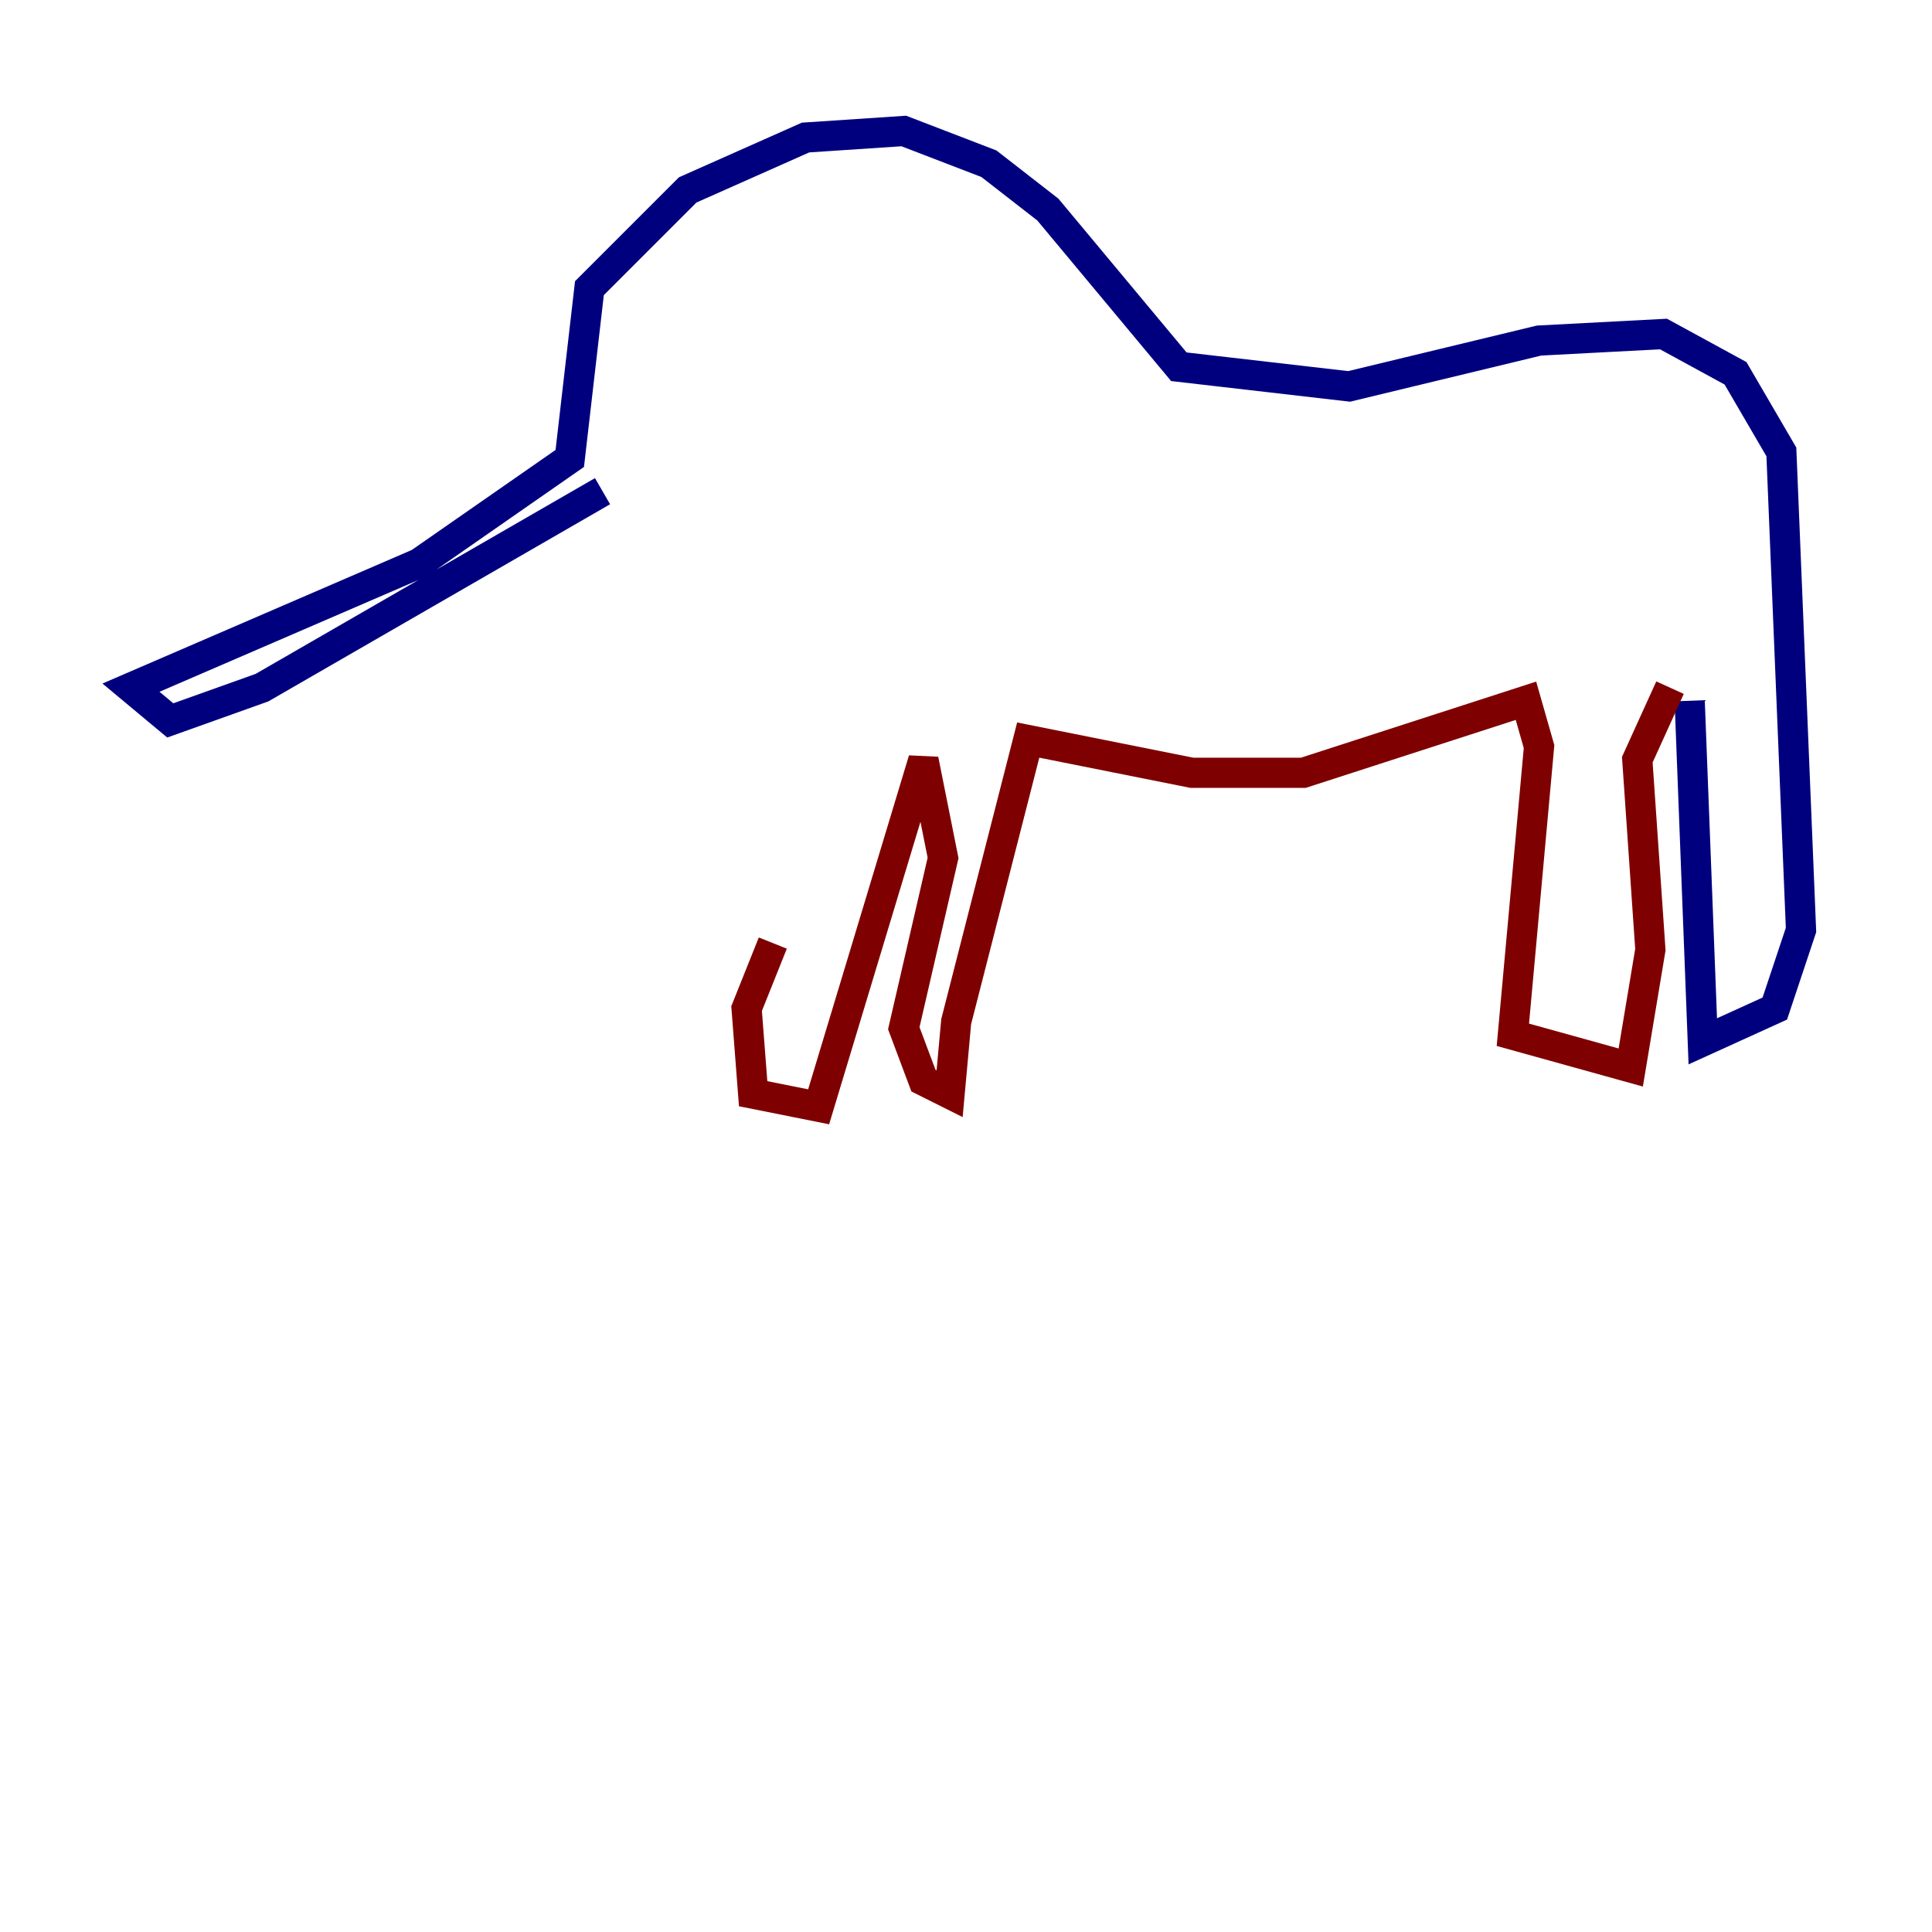 <?xml version="1.0" encoding="utf-8" ?>
<svg baseProfile="tiny" height="128" version="1.2" viewBox="0,0,128,128" width="128" xmlns="http://www.w3.org/2000/svg" xmlns:ev="http://www.w3.org/2001/xml-events" xmlns:xlink="http://www.w3.org/1999/xlink"><defs /><polyline fill="none" points="39.919,32.542 17.356,45.559 11.281,47.729 8.678,45.559 27.77,37.315 37.749,30.373 39.051,19.091 45.559,12.583 53.37,9.112 59.878,8.678 65.519,10.848 69.424,13.885 78.102,24.298 89.383,25.6 101.966,22.563 110.21,22.129 114.983,24.732 118.02,29.939 119.322,61.614 117.586,66.82 112.814,68.99 111.946,46.427" stroke="#00007f" stroke-width="2" /><polyline fill="none" points="110.644,45.559 108.475,50.332 109.342,62.915 108.041,70.725 100.231,68.556 101.966,49.464 101.098,46.427 86.346,51.2 78.969,51.2 68.122,49.031 63.349,67.688 62.915,72.461 61.18,71.593 59.878,68.122 62.481,56.841 61.18,50.332 54.237,73.329 49.898,72.461 49.464,66.82 51.2,62.481" stroke="#7f0000" stroke-width="2" /></svg>